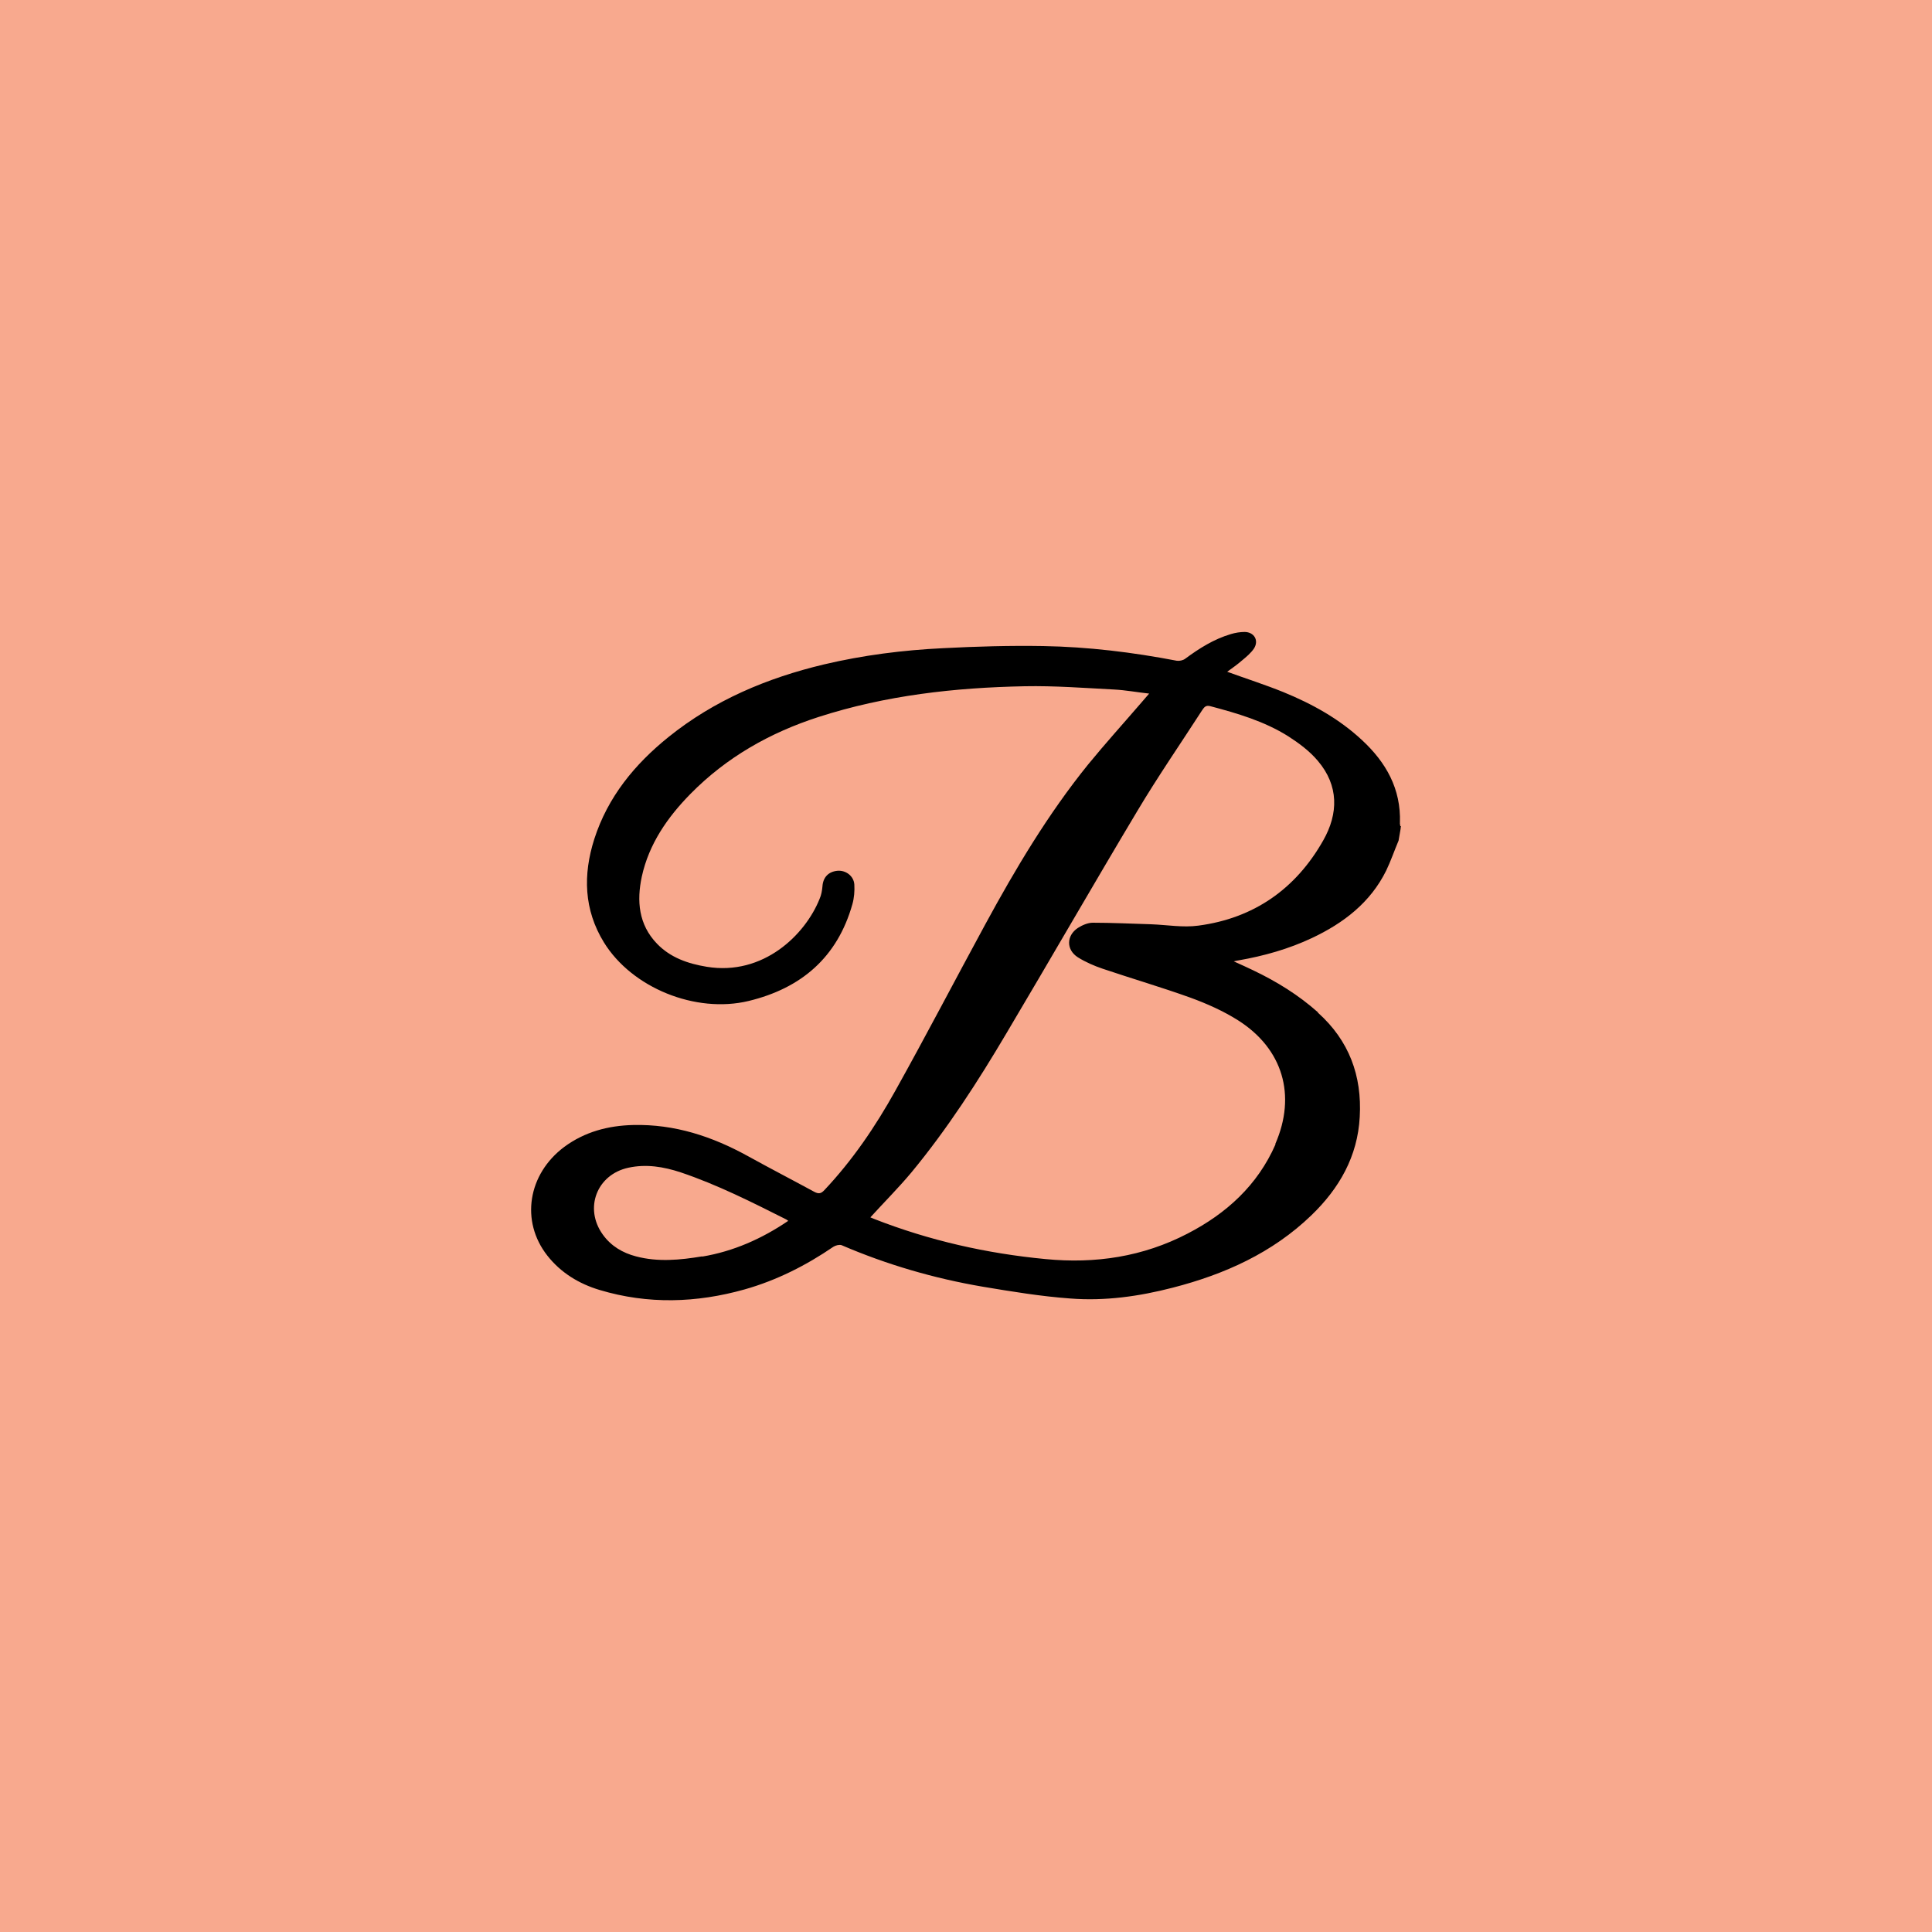 <?xml version="1.0" encoding="UTF-8"?>
<svg id="logo-mark-small" xmlns="http://www.w3.org/2000/svg" viewBox="0 0 1000 1000">
  <defs>
    <style>
      .cls-1 {
        fill: #f8a98e;
      }

      .cls-2 {
        fill-rule: evenodd;
      }
    </style>
  </defs>
  <rect class="cls-1" width="1000" height="1000"/>
  <path class="cls-2" d="m682.2,524c-10.1-9-21.3-15.9-33.4-21.7-3.1-1.5-6.2-2.9-10.2-4.7,1.4-.3,1.9-.5,2.4-.5,13.2-2.3,26-5.9,38.1-11.6,16.3-7.7,30.2-18.3,38.4-34.9,2.4-5,4.2-10.3,6.4-15.5l1-5.8.2-1.7h-.3c-.1-.8-.3-1.3-.2-1.7.6-17.6-7.2-31.3-19.6-42.8-11.9-11.1-25.9-18.8-40.8-24.9-9.4-3.8-19.1-6.9-29-10.5,2.6-1.9,5.2-3.7,7.6-5.8,2.3-1.9,4.7-3.9,6.3-6.3,2.6-4.2,0-8.4-4.8-8.5-2.4,0-4.9.4-7.2,1.1-8.8,2.6-16.4,7.4-23.7,12.8-1.1.8-2.9,1.2-4.3,1-22.9-4.4-45.9-7.2-69.1-7.6-17.3-.3-34.6.2-51.9,1.1-20.7,1-41.3,3.6-61.6,8.4-29.4,7-56.8,18.5-80.5,37.6-17.5,14.1-31.4,31-38.4,52.8-5.9,18.5-5.4,36.6,5,53.5,14.5,23.5,47.4,36.9,74.9,30.3,27.2-6.6,45.9-22.5,53.7-50.1.9-3.2,1.2-6.8,1-10.2-.3-4.4-4.4-7.4-8.6-7.1-4.8.4-7.6,3.4-7.9,8.1-.2,2.2-.6,4.5-1.5,6.5-7.4,18.5-29.1,39.9-58.4,35.1-9.7-1.6-18.8-4.7-25.8-12-9.5-9.9-10.5-22.1-7.8-34.7,3.7-16.9,13.3-30.7,25.2-42.8,18.7-19,41.2-31.7,66.3-39.8,34.7-11.2,70.5-15.2,106.7-15.9,15.5-.3,31,.9,46.4,1.7,5.8.3,11.6,1.4,18,2.1-1.6,1.8-2.7,3.1-3.8,4.4-9.3,10.8-18.8,21.3-27.8,32.3-20.7,25.6-37.5,53.8-53.2,82.7-15.6,28.7-30.7,57.7-46.6,86.2-10.3,18.5-22.1,35.9-36.7,51.4-1.7,1.8-2.9,2.1-5.2.9-11.4-6.2-23-12.2-34.4-18.5-18.5-10.2-37.9-16.6-59.3-16.1-13,.3-25.1,3.5-35.7,11.3-18.9,14.1-22.8,38.5-8.8,56.3,7,8.9,16.4,14.6,27.1,17.8,25,7.5,50.1,6.7,75-.3,16.6-4.7,31.8-12.4,46-22.1,1.1-.7,3.1-1.2,4.2-.8,23.5,10.1,47.9,17.2,73.1,21.5,15,2.5,30.1,5,45.3,6.1,17.9,1.4,35.6-1.1,53-5.6,26.8-6.9,51.6-18,71.8-37.5,14.4-13.9,23.9-30.4,25-50.9,1.2-21.3-5.5-39.5-21.7-54Zm-318.8,126.3c-11.4,1.9-22.9,3-34.2,0-6.9-1.8-12.9-5.3-17.2-11.3-9.8-13.6-3.1-31.1,13.3-34.6,9.2-2,18.2-.5,27,2.4,19,6.4,36.8,15.4,54.7,24.4.3.2.5.4,1,.7-13.7,9.3-28.4,15.8-44.5,18.5Zm296.8-58c-9.3,21.2-25.4,35.8-45.5,46.2-23.1,12-47.7,15.7-73.5,13.2-30.5-2.9-60.2-9.6-88.8-20.8-.7-.3-1.4-.6-1.9-.8,7.1-7.8,14.5-15.2,21.2-23.2,18.6-22.5,34.4-47,49.3-72.2,22.7-38.2,44.8-76.7,67.6-114.8,10.6-17.8,22.4-34.9,33.7-52.4,1-1.5,1.9-2.6,4.1-2,14,3.7,28,7.8,40.4,15.6,5.6,3.6,11.1,7.7,15.3,12.7,10.9,12.8,10.7,27.3,2.8,41.2-14.2,25.1-35.9,40.3-64.6,44.1-8,1.1-16.3-.4-24.5-.7-10.1-.3-20.2-.8-30.2-.8-2.6,0-5.5,1.3-7.7,2.7-6,4-6.1,11.3,0,15.2,4,2.5,8.4,4.4,12.8,5.9,15.1,5.1,30.5,9.6,45.5,15,8.5,3.1,17,6.9,24.6,11.7,23.2,14.7,30.3,38.8,19.3,64Z"/>
</svg>